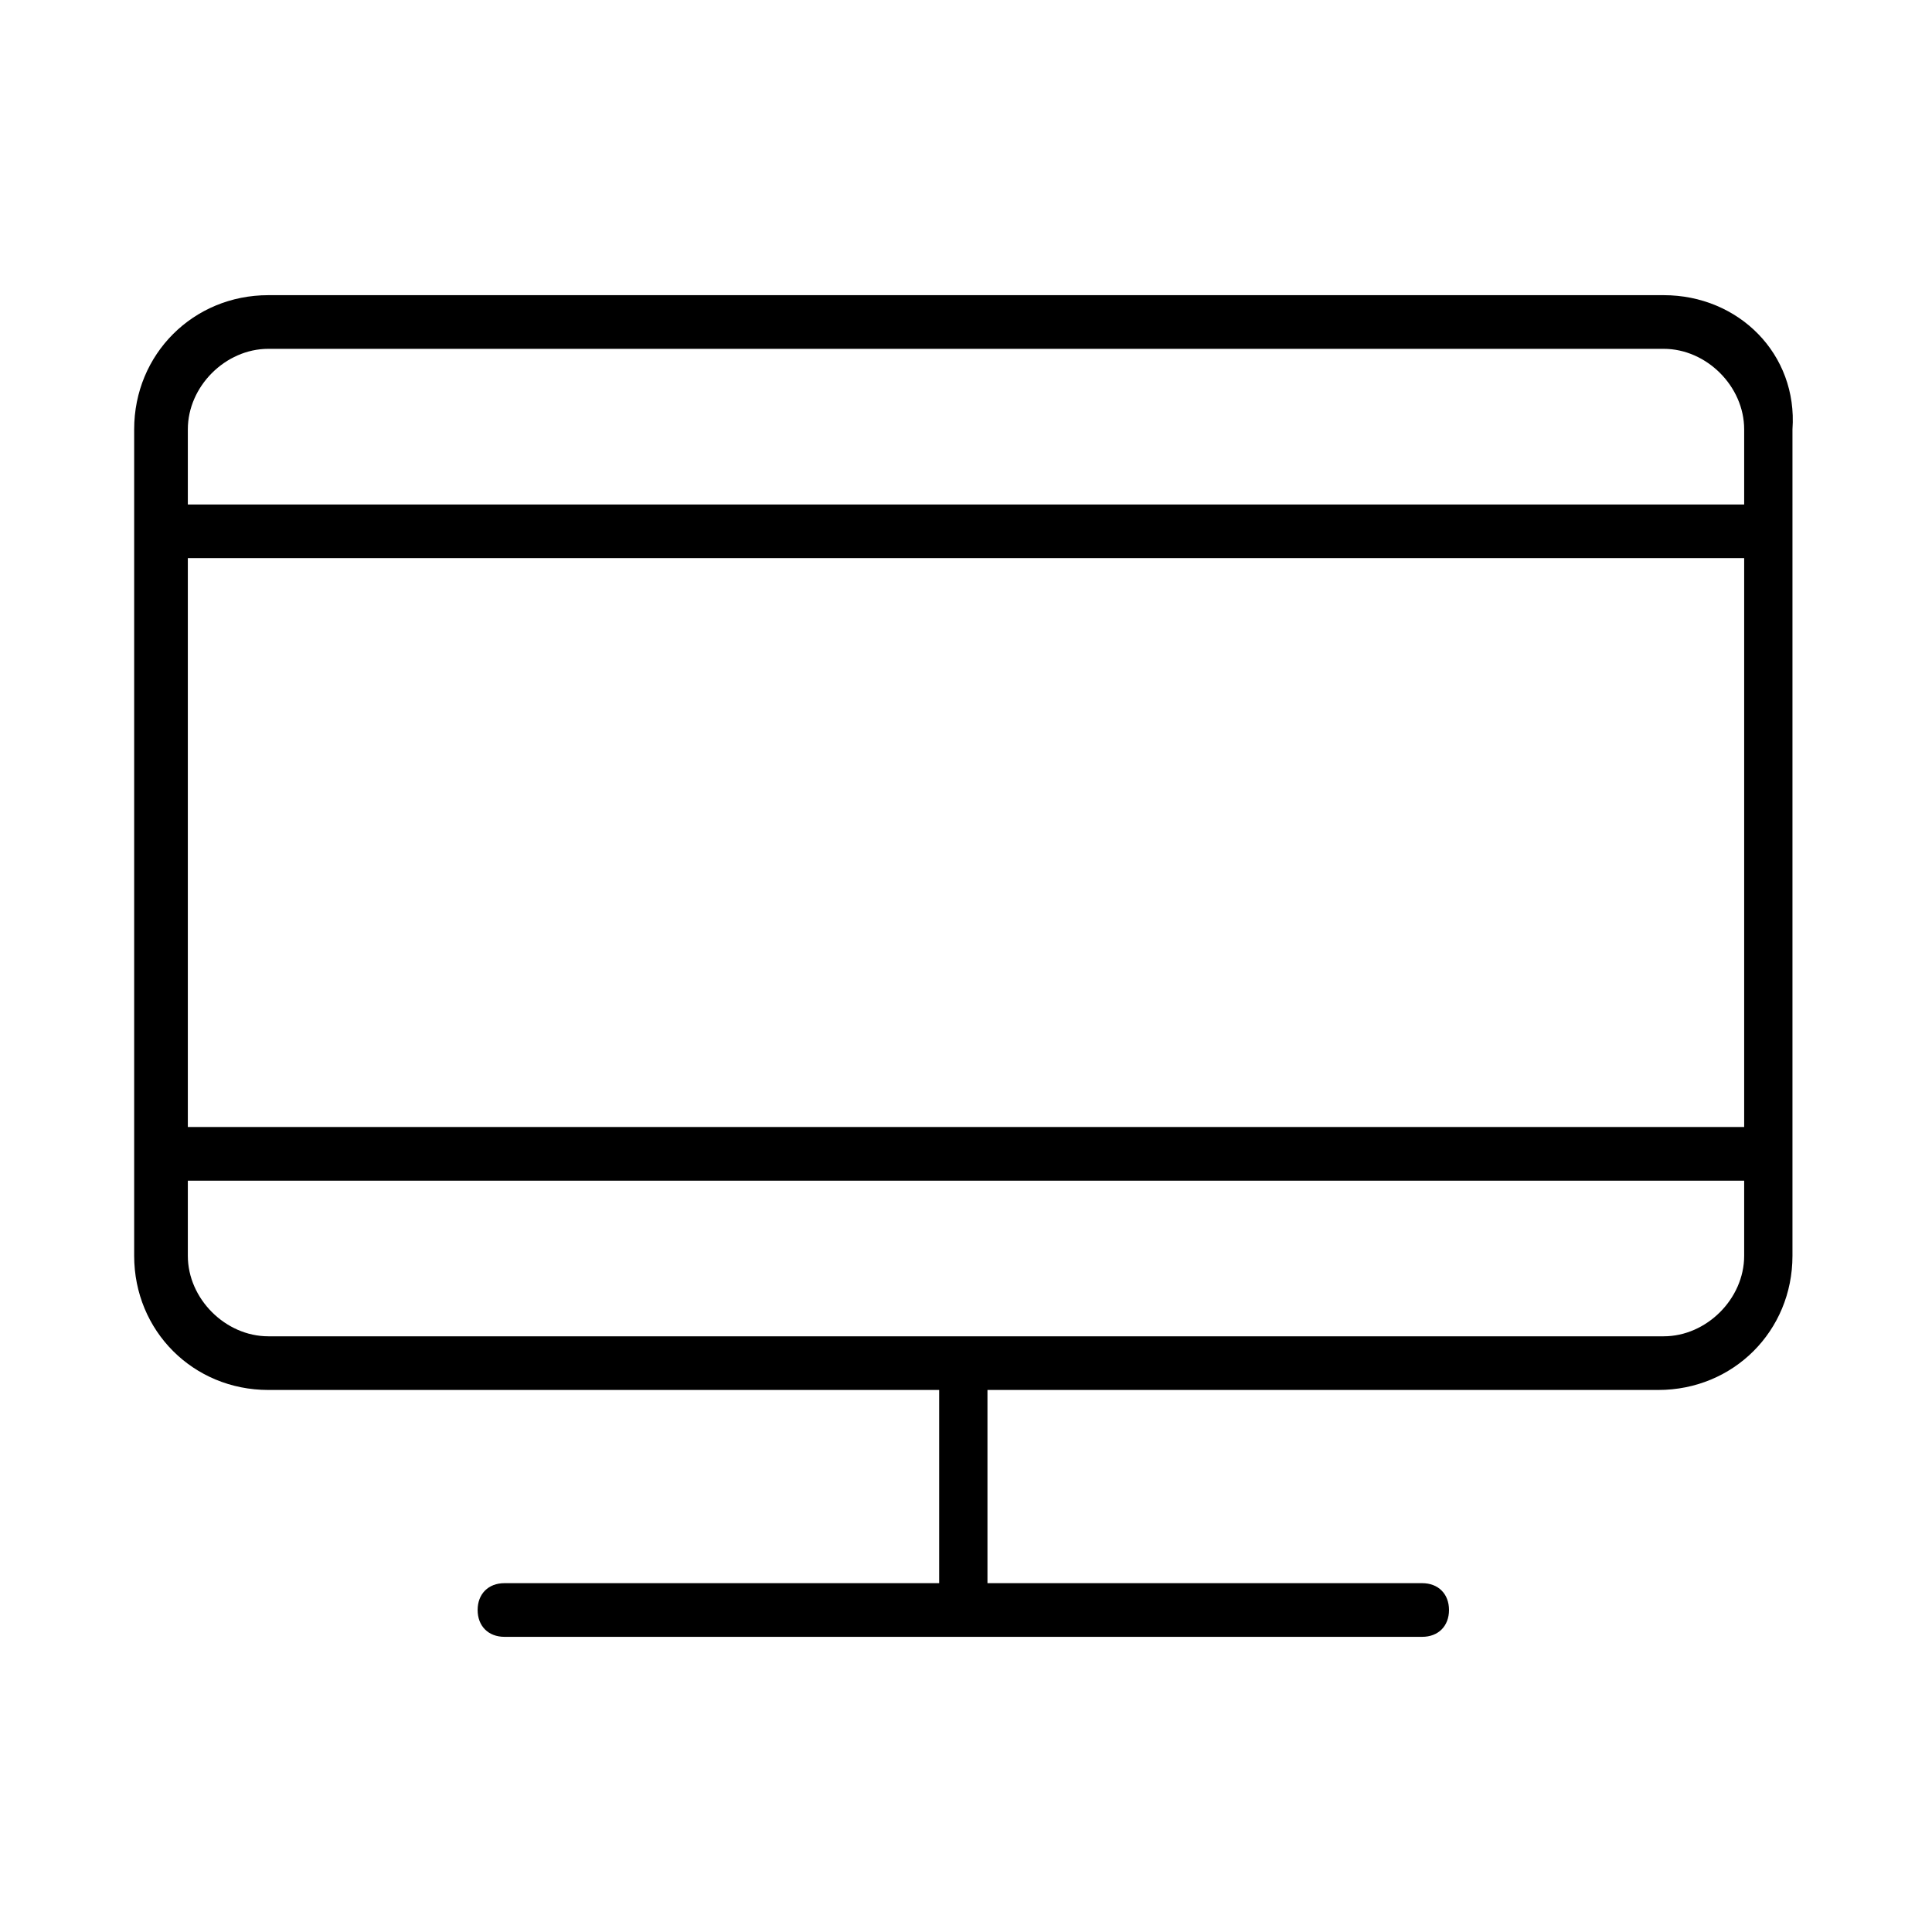 <?xml version="1.0" encoding="utf-8"?>
<!-- Generator: Adobe Illustrator 25.2.3, SVG Export Plug-In . SVG Version: 6.00 Build 0)  -->
<svg version="1.1" id="Layer_1" xmlns="http://www.w3.org/2000/svg" xmlns:xlink="http://www.w3.org/1999/xlink" x="0px" y="0px"
	 viewBox="0 0 36 36" style="enable-background:new 0 0 36 36;" xml:space="preserve">
<path d="M31,5.5H5C3.6,5.5,2.5,6.6,2.5,8v15.4c0,1.4,1.1,2.5,2.5,2.5h12.5v3.6H9.4c-0.3,0-0.5,0.2-0.5,0.5s0.2,0.5,0.5,0.5h17.1
	c0.3,0,0.5-0.2,0.5-0.5s-0.2-0.5-0.5-0.5h-8.1v-3.6h12.5c1.4,0,2.5-1.1,2.5-2.5V8C33.5,6.6,32.4,5.5,31,5.5z M32.5,23.4
	c0,0.8-0.7,1.5-1.5,1.5H5c-0.8,0-1.5-0.7-1.5-1.5V22h29V23.4z M32.5,21h-29V10.4h29V21z M32.5,9.4h-29V8c0-0.8,0.7-1.5,1.5-1.5h26
	c0.8,0,1.5,0.7,1.5,1.5V9.4z"/>
</svg>
